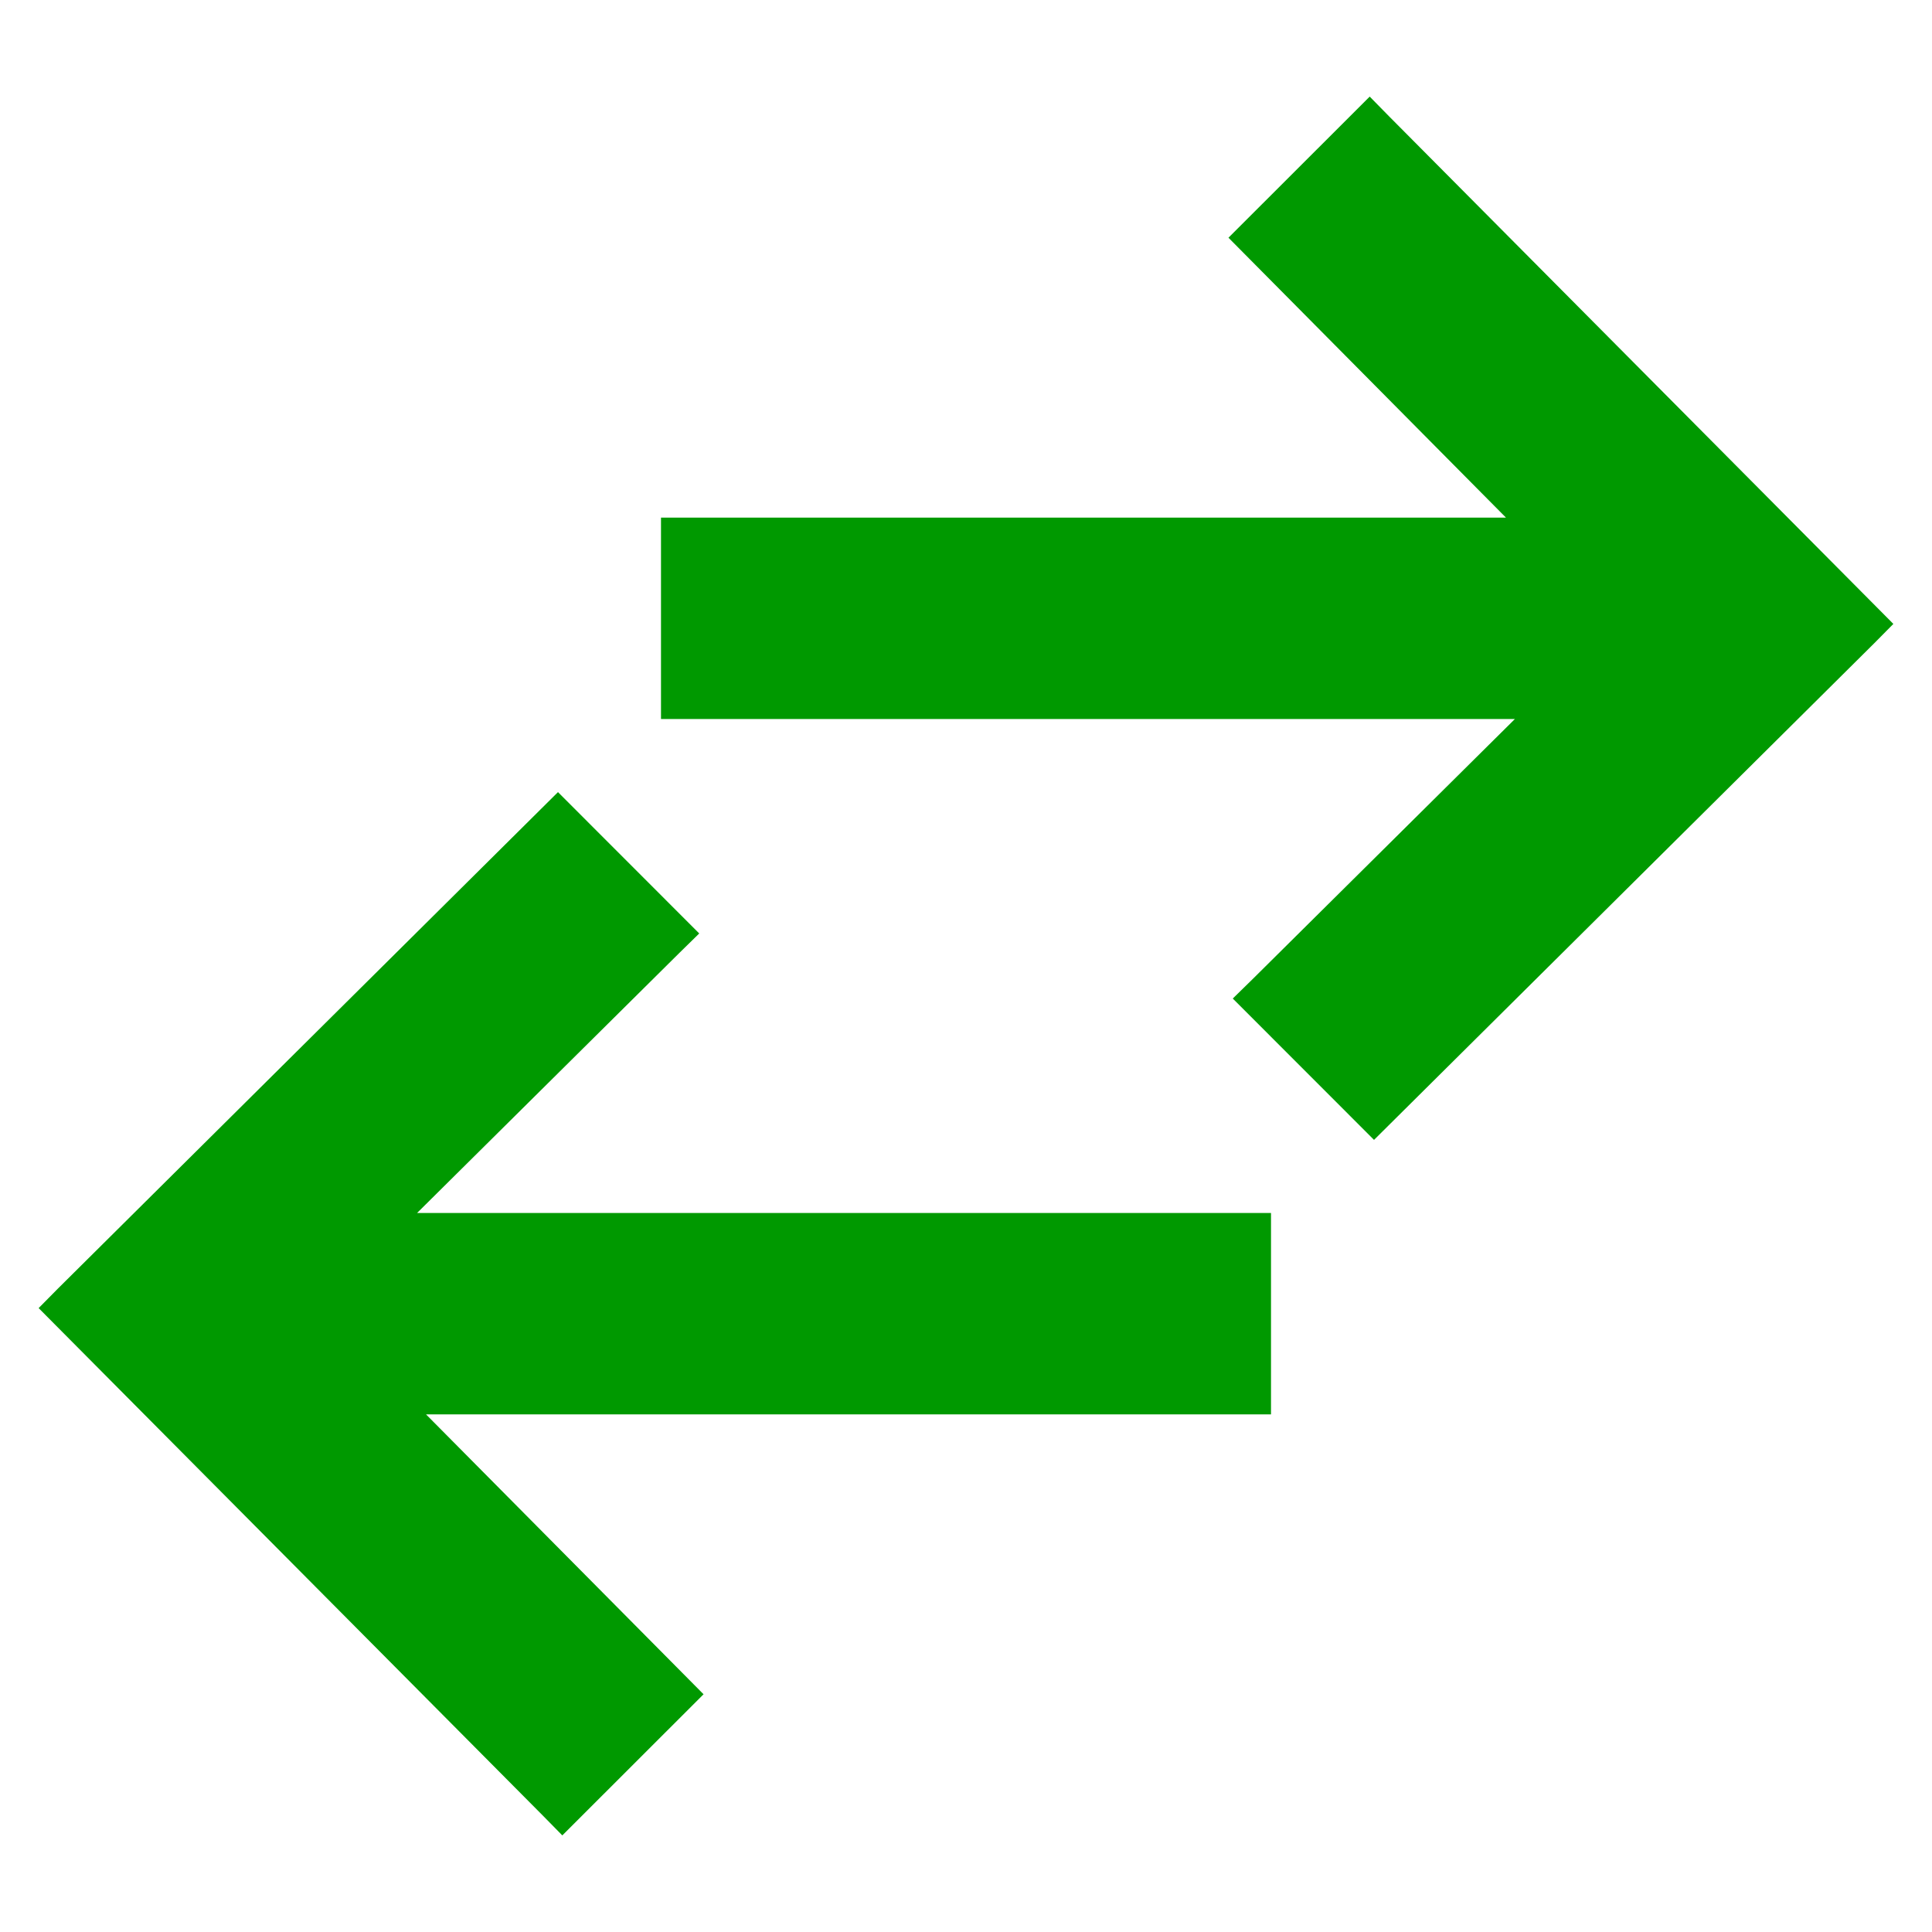 <?xml version="1.0" encoding="utf-8"?>
<!-- Generator: Adobe Illustrator 15.1.0, SVG Export Plug-In . SVG Version: 6.00 Build 0)  -->
<!DOCTYPE svg PUBLIC "-//W3C//DTD SVG 1.1//EN" "http://www.w3.org/Graphics/SVG/1.1/DTD/svg11.dtd">
<svg version="1.1" id="圖層_1" xmlns="http://www.w3.org/2000/svg" xmlns:xlink="http://www.w3.org/1999/xlink" x="0px" y="0px"
	 width="100px" height="100px" viewBox="0 0 100 100" enable-background="new 0 0 100 100" xml:space="preserve">
<polygon fill="#009900" points="65.787,62.783 21.589,62.783 35.169,49.318 36.192,48.316 28.881,41 2.984,66.711 2,67.707 
	28.104,93.981 29.105,95 36.416,87.695 22.052,73.209 65.787,73.209 "/>
<polygon fill="#009900" points="71.896,6.019 70.896,5 63.585,12.304 77.948,26.791 34.213,26.791 34.213,37.216 78.411,37.216 
	64.832,50.682 63.808,51.684 71.119,59 97.016,33.289 98,32.294 "/>
</svg>
